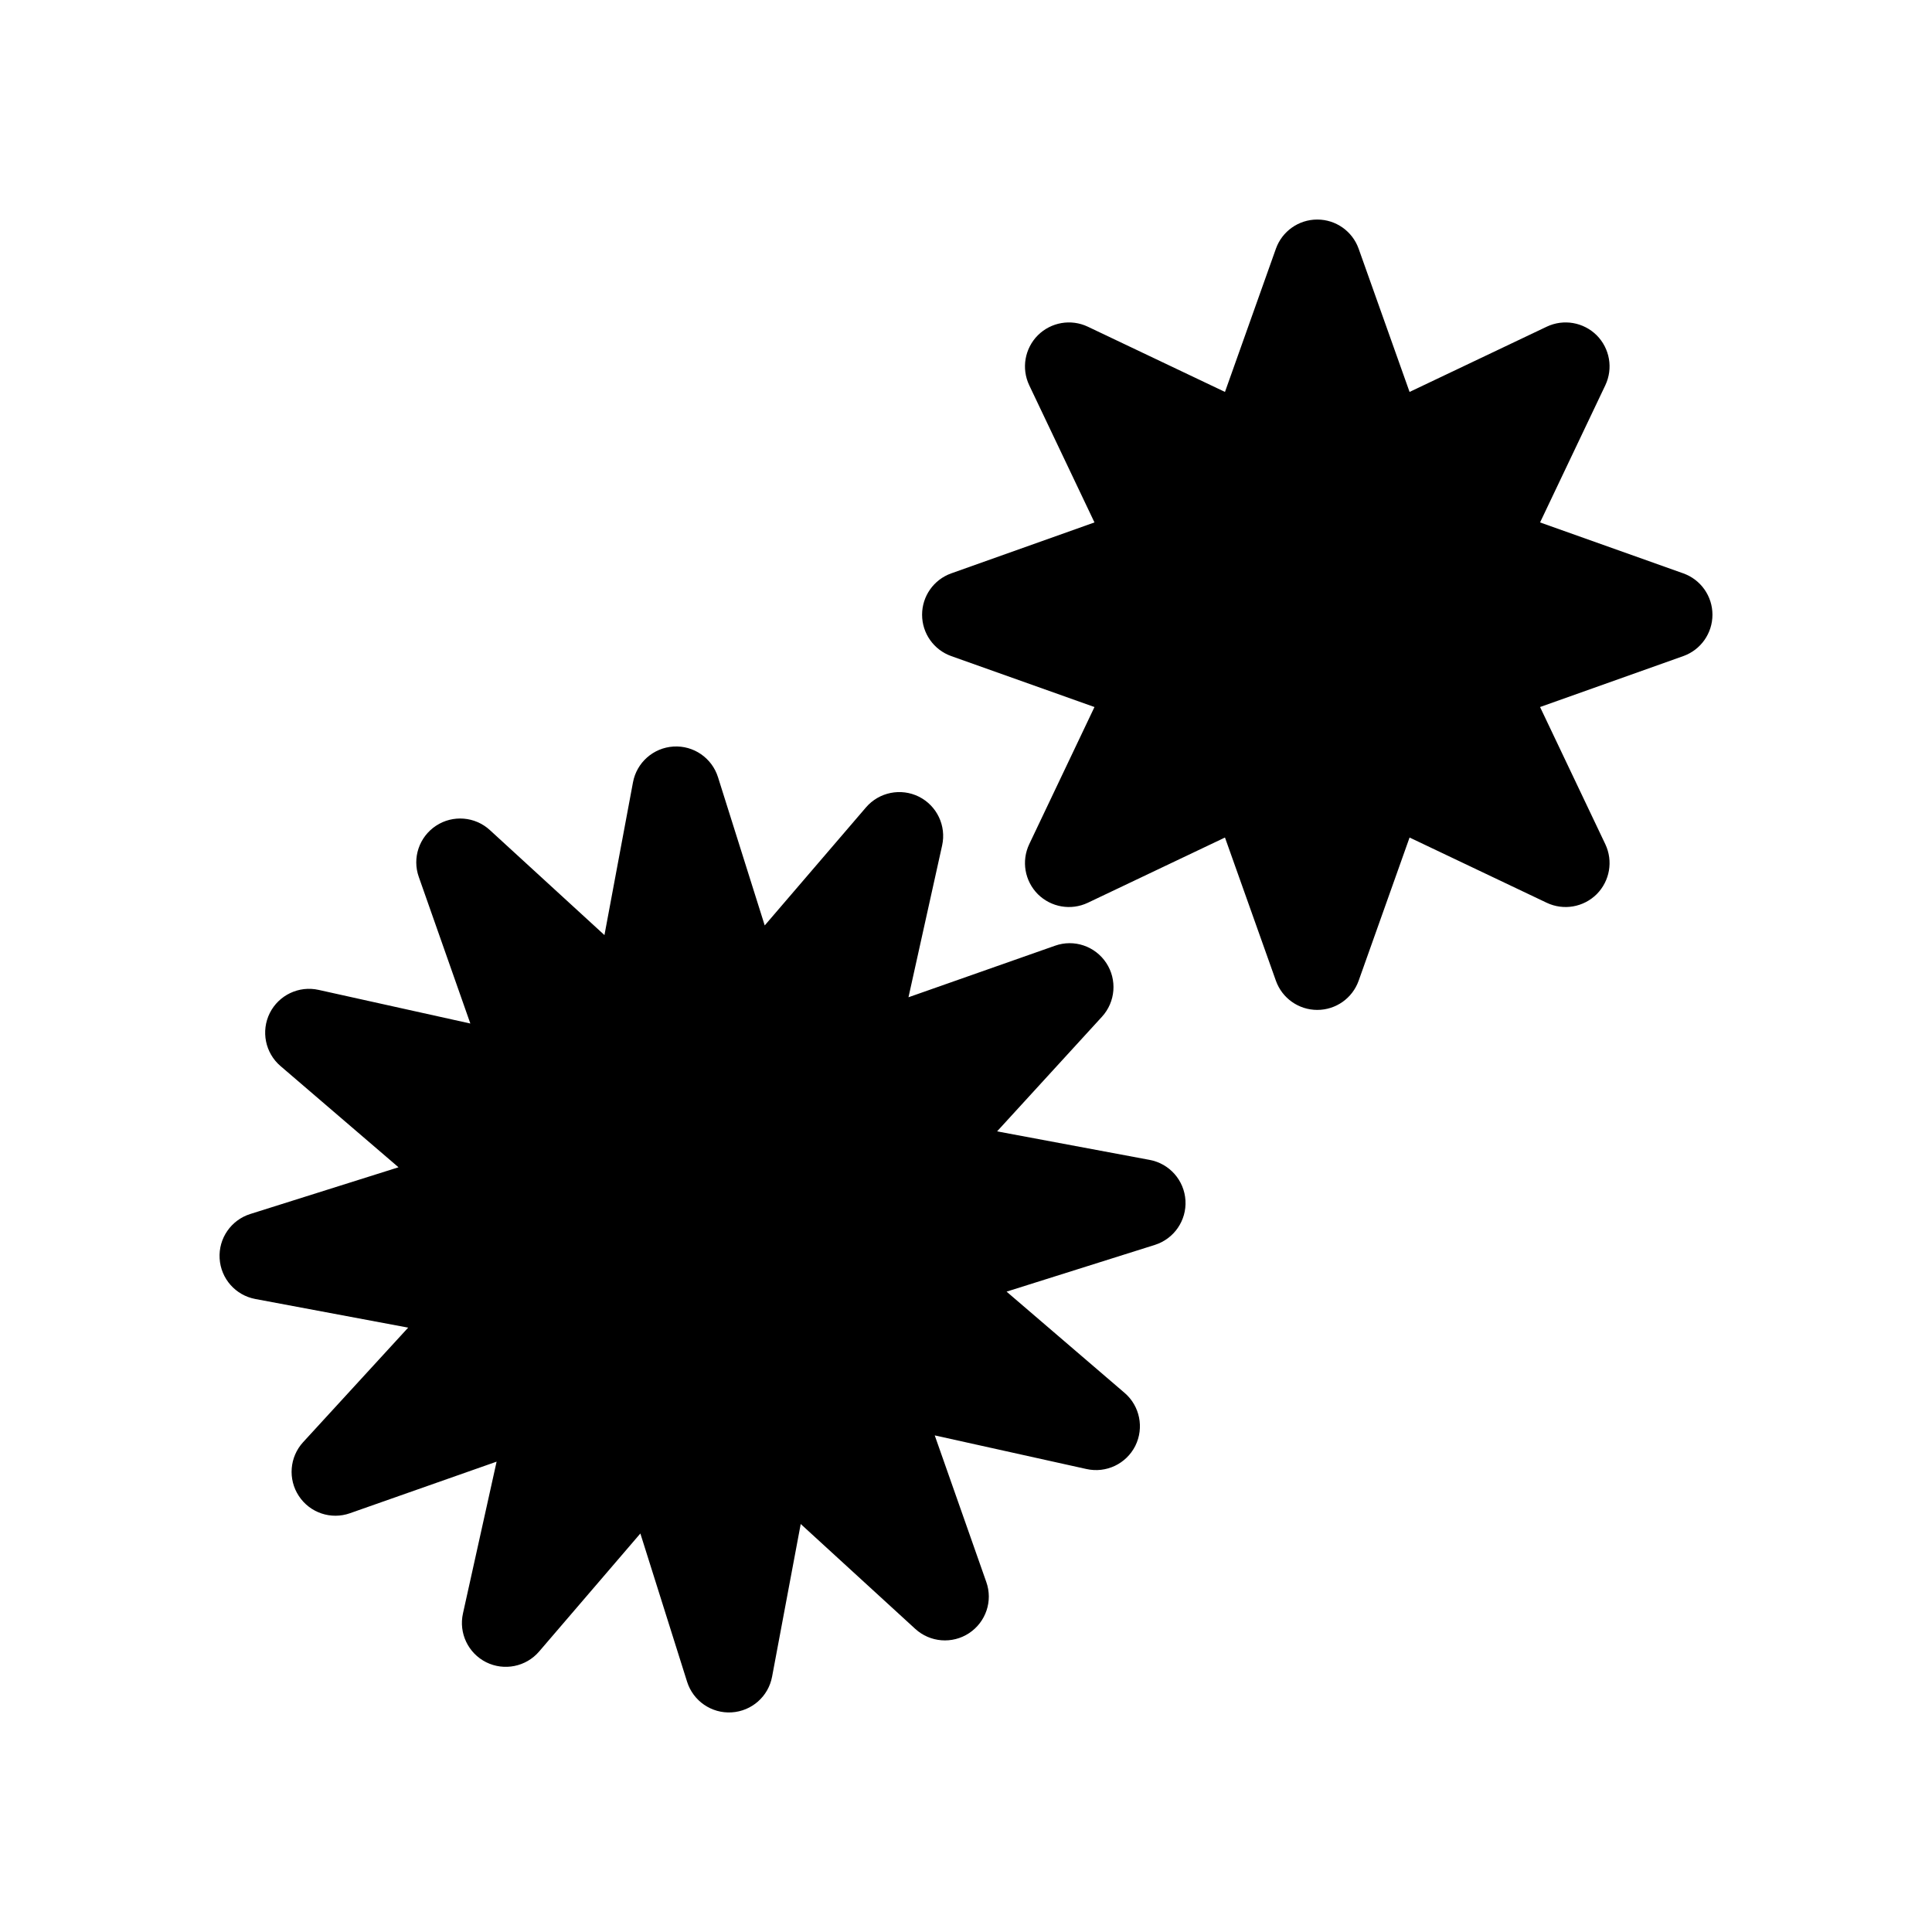 <svg viewBox="0 0 22 22" xmlns="http://www.w3.org/2000/svg"><path fill="rgb(0, 0, 0)" d="m16.051 4.463 1.562-.743c.192-.091.419-.051.569.098.149.15.189.377.098.569l-.743 1.562 1.631.58c.199.071.332.259.332.471s-.133.4-.332.471l-1.631.58.743 1.562c.091.192.051.419-.098.569-.15.149-.377.189-.569.098l-1.562-.743-.58 1.631c-.071.199-.259.332-.471.332s-.4-.133-.471-.332l-.58-1.631-1.562.743c-.192.091-.419.051-.569-.098-.149-.15-.189-.377-.098-.569l.743-1.562-1.631-.58c-.199-.071-.332-.259-.332-.471s.133-.4.332-.471l1.631-.58-.743-1.562c-.091-.192-.051-.419.098-.569.15-.149.377-.189.569-.098l1.562.743.58-1.631c.071-.199.259-.332.471-.332s.4.133.471.332zm-7.343 6.075 1.153-1.344c.149-.174.398-.224.603-.122.205.103.314.332.264.556l-.383 1.728 1.669-.587c.216-.077.456.004.583.196.126.191.106.444-.049.613l-1.194 1.305 1.738.325c.225.042.393.232.407.461s-.13.438-.349.507l-1.688.532 1.344 1.153c.174.149.224.398.122.603-.103.205-.332.314-.556.264l-1.728-.383.587 1.669c.077.216-.004.456-.196.583-.191.126-.444.106-.613-.049l-1.304-1.194-.326 1.738c-.042.226-.232.393-.461.407s-.438-.13-.507-.349l-.532-1.688-1.153 1.344c-.149.174-.398.224-.603.122-.205-.103-.314-.332-.264-.556l.383-1.728-1.669.587c-.216.077-.457-.004-.583-.196-.126-.191-.106-.444.049-.613l1.196-1.304-1.74-.326c-.226-.042-.393-.232-.407-.461s.13-.438.349-.507l1.688-.532-1.344-1.153c-.174-.149-.224-.398-.122-.603.103-.205.332-.314.556-.264l1.728.383-.587-1.669c-.077-.216.004-.456.196-.583.191-.126.444-.106.613.049l1.305 1.196.325-1.74c.042-.225.232-.393.461-.407s.438.13.507.349z"/></svg>